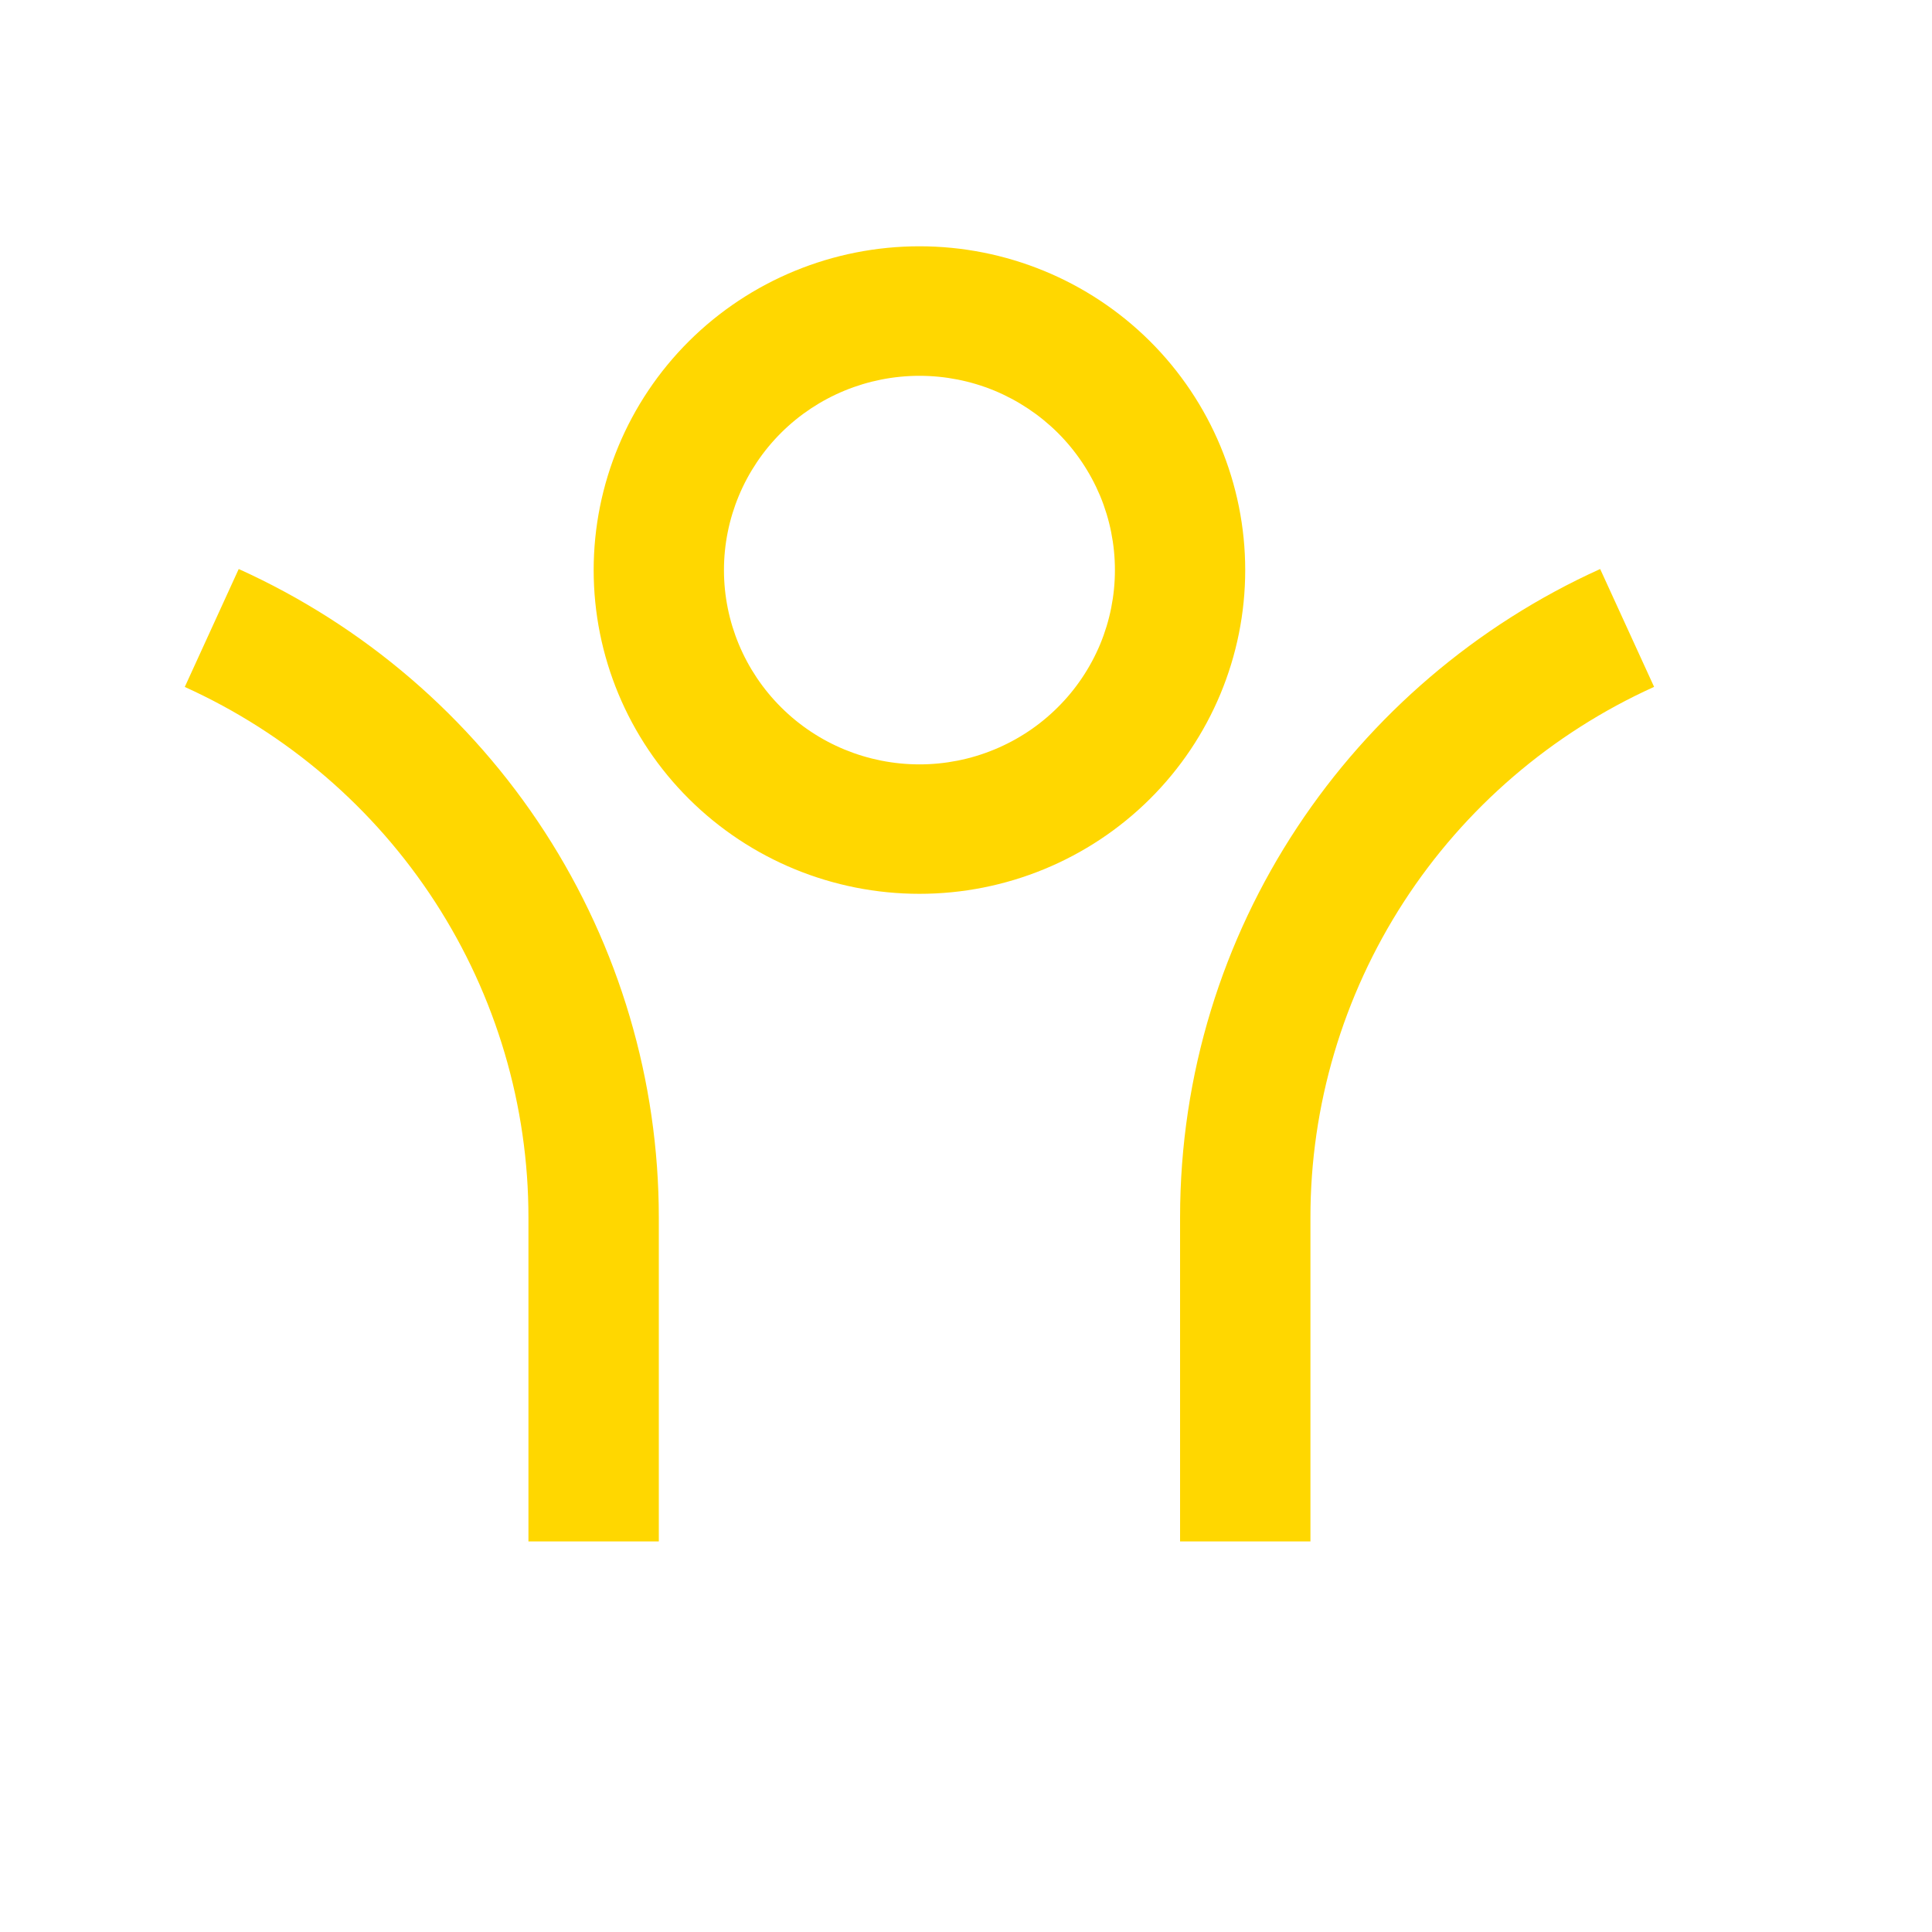 <svg width="25" height="25" viewBox="0 0 25 25" fill="none" xmlns="http://www.w3.org/2000/svg">
<path d="M16.957 15.756V19.946H15.27V15.756C15.27 12.027 17.5 8.814 20.706 7.363L21.404 8.888C20.078 9.488 18.953 10.454 18.164 11.672C17.376 12.89 16.956 14.308 16.957 15.756ZM8.525 15.756V19.946H6.838V15.756C6.839 14.308 6.419 12.89 5.631 11.673C4.842 10.455 3.717 9.489 2.391 8.889L3.089 7.363C4.71 8.096 6.085 9.277 7.049 10.765C8.013 12.254 8.525 13.986 8.525 15.756ZM11.898 11.566C10.779 11.566 9.707 11.125 8.916 10.339C8.126 9.554 7.682 8.488 7.682 7.377C7.682 6.266 8.126 5.2 8.916 4.414C9.707 3.628 10.779 3.187 11.898 3.187C13.016 3.187 14.088 3.628 14.879 4.414C15.669 5.2 16.113 6.266 16.113 7.377C16.113 8.488 15.669 9.554 14.879 10.339C14.088 11.125 13.016 11.566 11.898 11.566ZM11.898 9.891C12.23 9.891 12.559 9.826 12.866 9.699C13.172 9.573 13.451 9.388 13.686 9.154C13.921 8.921 14.107 8.644 14.235 8.339C14.362 8.034 14.427 7.707 14.427 7.377C14.427 7.047 14.362 6.72 14.235 6.415C14.107 6.11 13.921 5.833 13.686 5.599C13.451 5.366 13.172 5.181 12.866 5.054C12.559 4.928 12.23 4.863 11.898 4.863C11.227 4.863 10.583 5.128 10.109 5.599C9.635 6.071 9.368 6.71 9.368 7.377C9.368 8.043 9.635 8.683 10.109 9.154C10.583 9.626 11.227 9.891 11.898 9.891Z" fill="#FFD700"/>
</svg>
